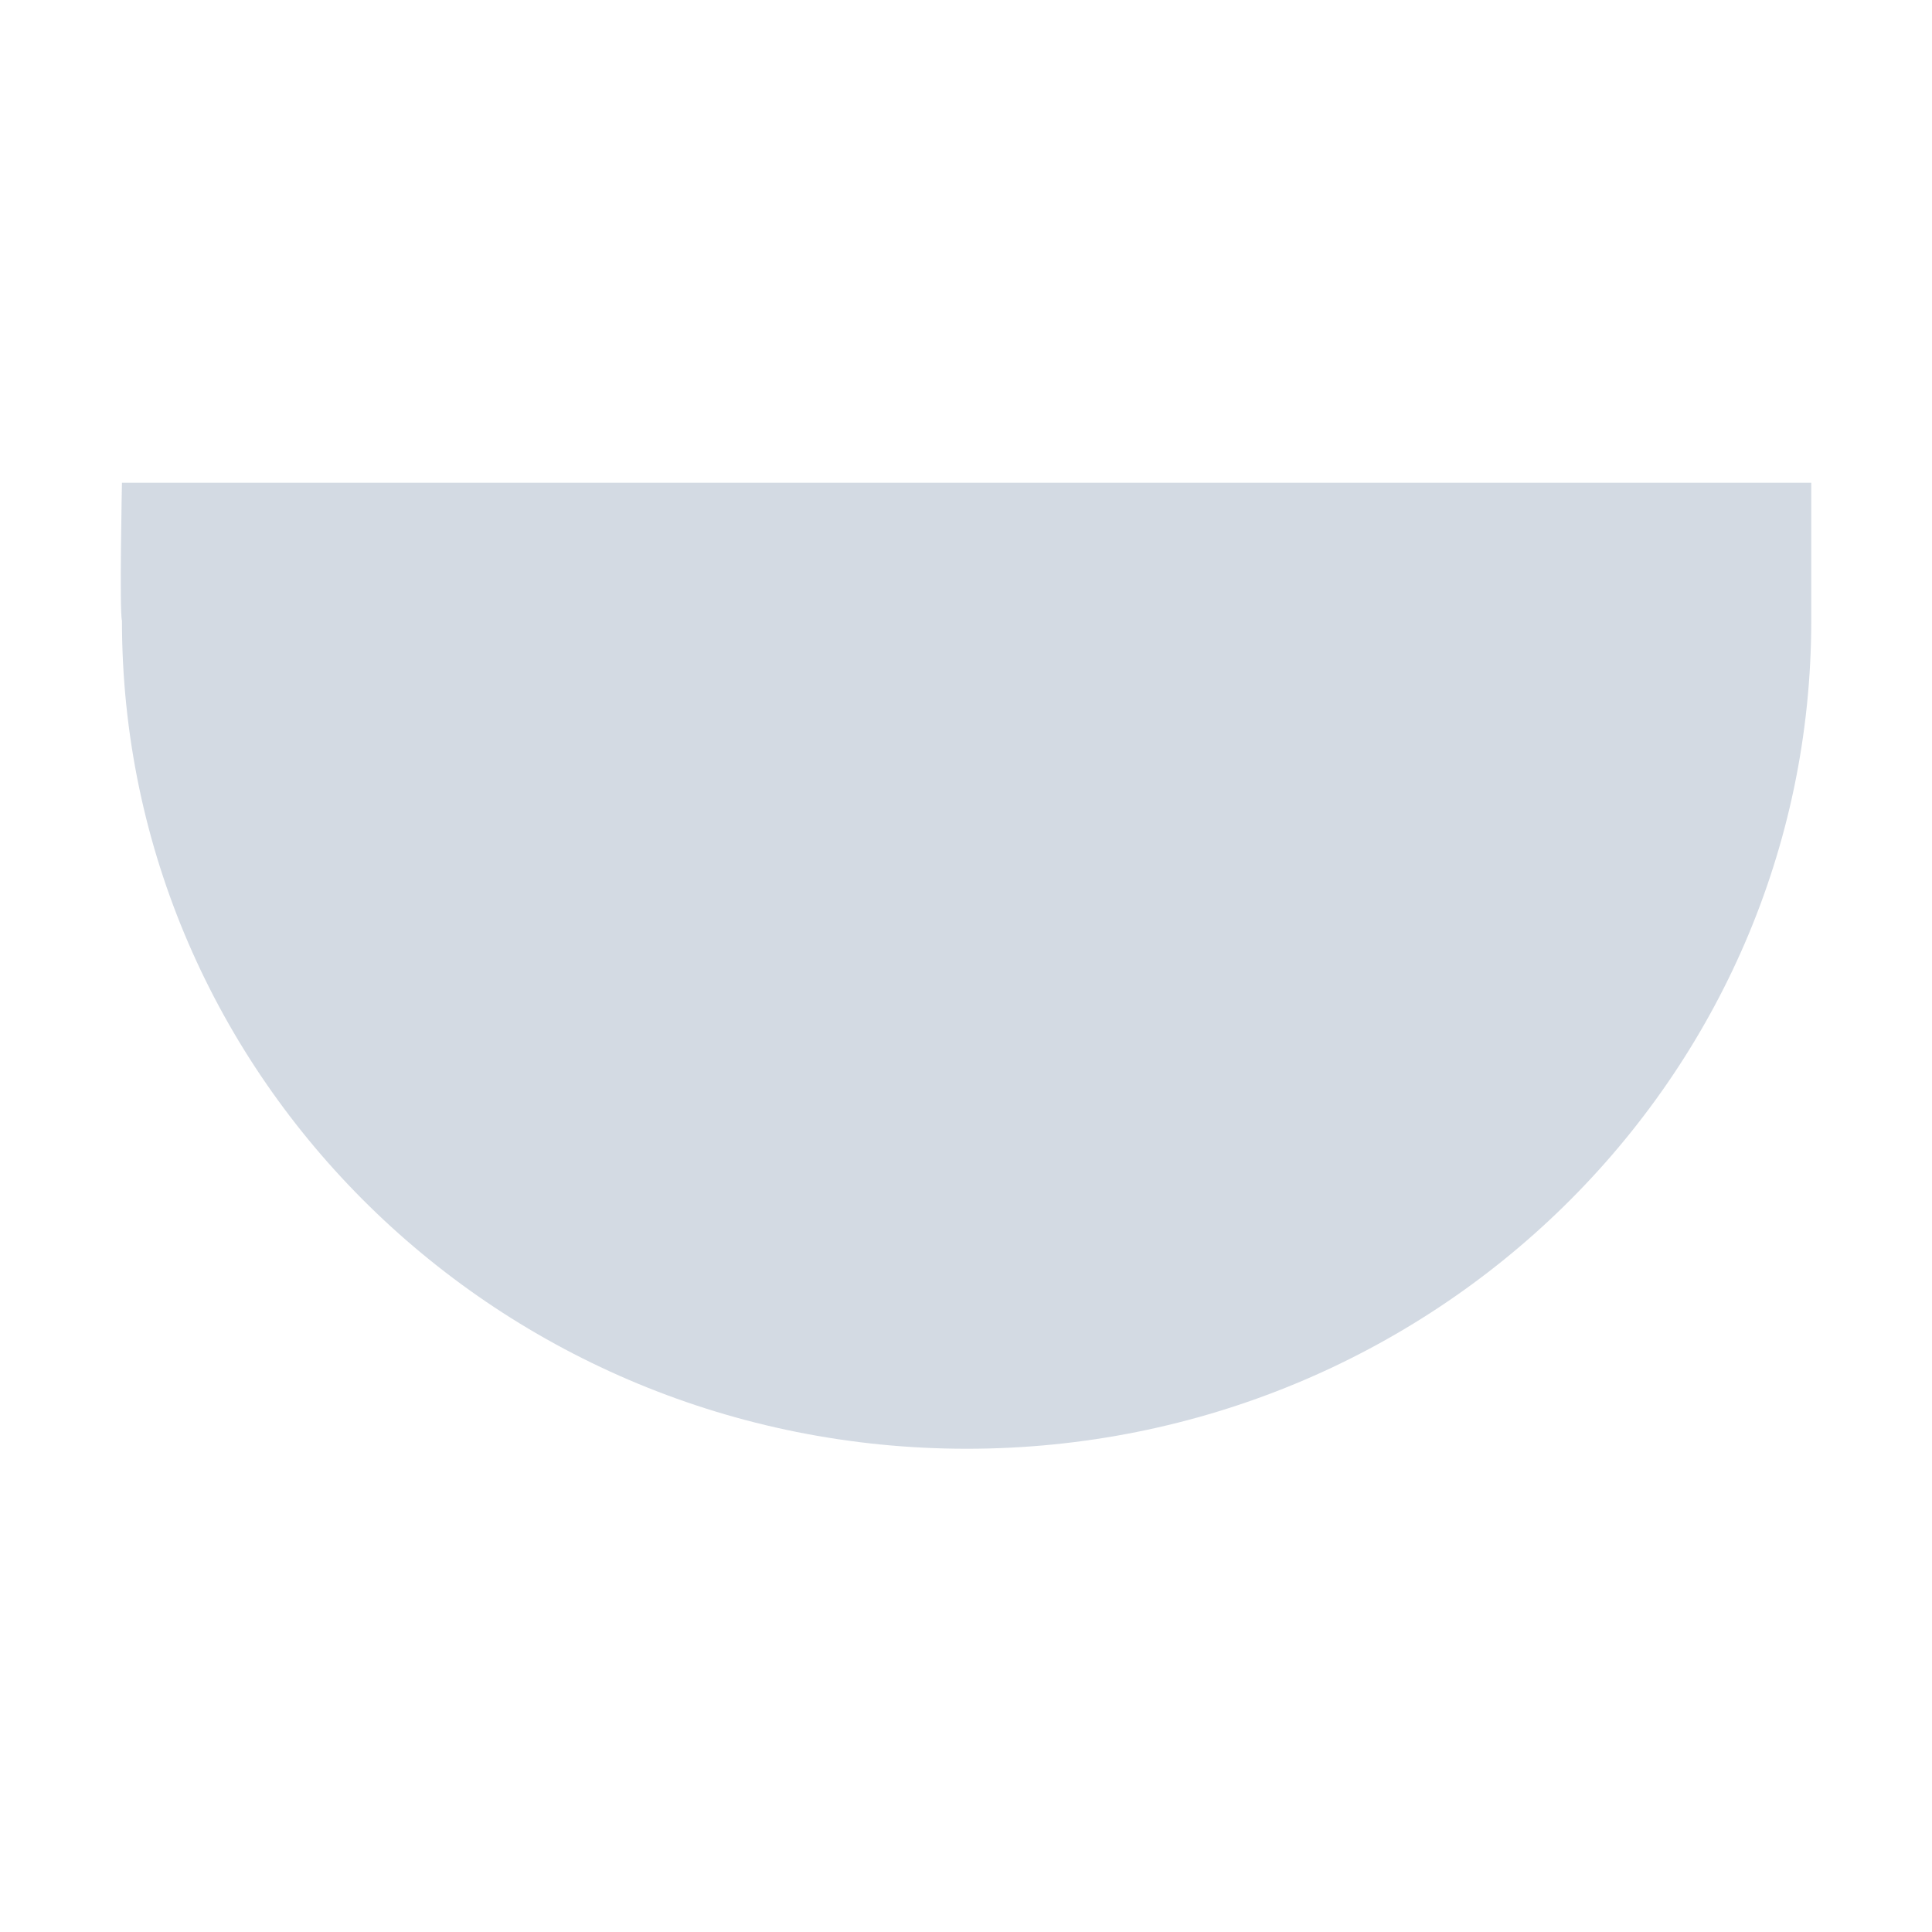 <svg xmlns="http://www.w3.org/2000/svg" width="16" height="16" viewBox="0 0 16 16">
 <defs>
  <style id="current-color-scheme" type="text/css">
   .ColorScheme-Text { color:#d3dae3; } .ColorScheme-Highlight { color:#5294e2; }
  </style>
 </defs>
 <path style="fill:currentColor" class="ColorScheme-Text" d="M 1.01 3.998 C 1.01 3.998 0.988 5.062 1.01 5.141 C 1.01 8.928 4.143 11.998 8.006 11.998 C 11.869 11.998 15 8.928 15 5.141 L 15 3.998 L 13.834 3.998 L 13.717 3.998 L 2.299 3.998 L 2.176 3.998 L 1.01 3.998 z"/>
</svg>
